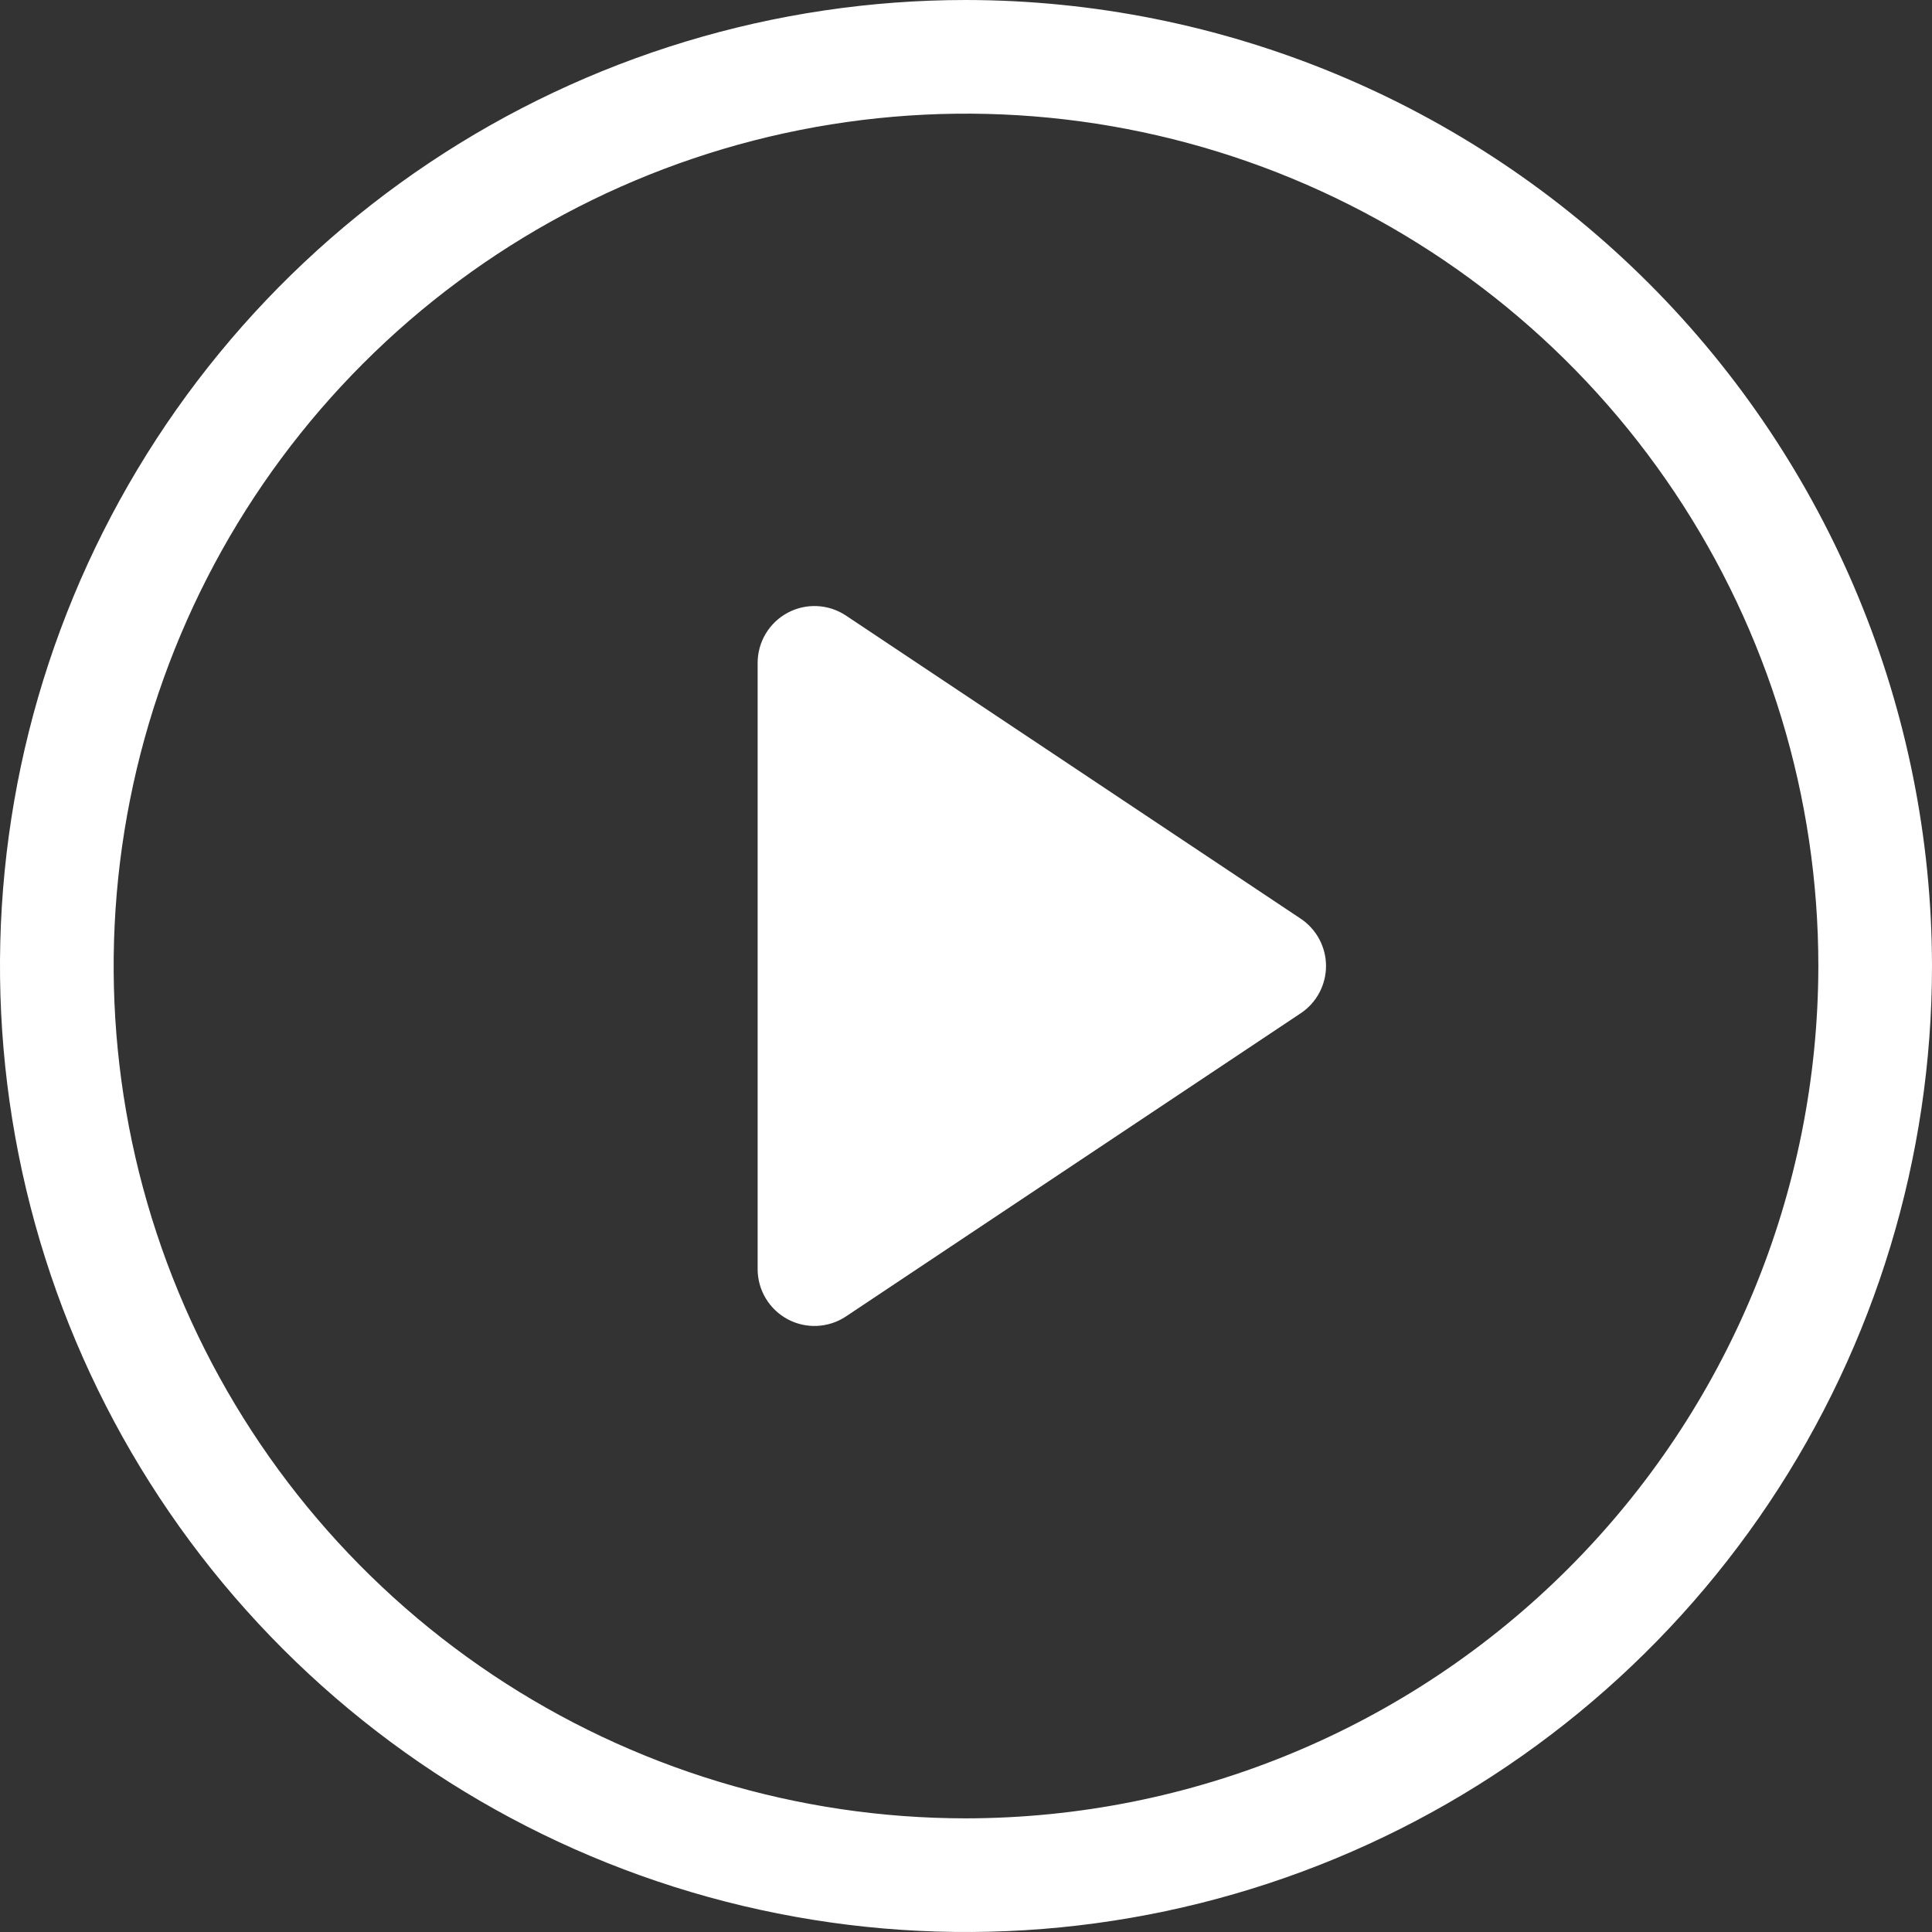 <svg width="46" height="46" viewBox="0 0 46 46" fill="none" xmlns="http://www.w3.org/2000/svg">
<rect x="0" y="0" width="46" height="46" fill="#333333" stroke="none"/>
<path d="M23 0C18.451 0 14.004 1.349 10.222 3.876C6.44 6.403 3.492 9.996 1.751 14.198C0.01 18.401 -0.446 23.026 0.442 27.487C1.329 31.949 3.52 36.047 6.737 39.263C9.953 42.48 14.051 44.671 18.513 45.558C22.974 46.446 27.599 45.99 31.802 44.249C36.004 42.508 39.596 39.56 42.124 35.778C44.651 31.996 46 27.549 46 23C45.993 16.902 43.567 11.056 39.256 6.744C34.944 2.433 29.098 0.007 23 0ZM23 43.294C18.986 43.294 15.063 42.104 11.725 39.874C8.388 37.644 5.787 34.474 4.251 30.766C2.715 27.058 2.313 22.977 3.096 19.041C3.879 15.104 5.812 11.488 8.65 8.65C11.488 5.812 15.104 3.879 19.041 3.096C22.977 2.313 27.058 2.715 30.766 4.251C34.474 5.787 37.644 8.388 39.874 11.725C42.104 15.062 43.294 18.986 43.294 23C43.288 28.381 41.148 33.539 37.343 37.343C33.539 41.148 28.381 43.288 23 43.294ZM30.967 21.872L20.143 14.657C19.939 14.521 19.702 14.443 19.457 14.431C19.212 14.419 18.969 14.474 18.753 14.59C18.537 14.706 18.357 14.878 18.231 15.088C18.105 15.299 18.039 15.539 18.039 15.784V30.216C18.039 30.461 18.105 30.701 18.231 30.912C18.357 31.122 18.537 31.294 18.753 31.41C18.969 31.526 19.212 31.581 19.457 31.569C19.702 31.557 19.939 31.479 20.143 31.343L30.967 24.127C31.153 24.004 31.305 23.837 31.411 23.64C31.516 23.443 31.572 23.223 31.572 23C31.572 22.777 31.516 22.557 31.411 22.36C31.305 22.163 31.153 21.996 30.967 21.872Z" fill="white"/>
</svg>
